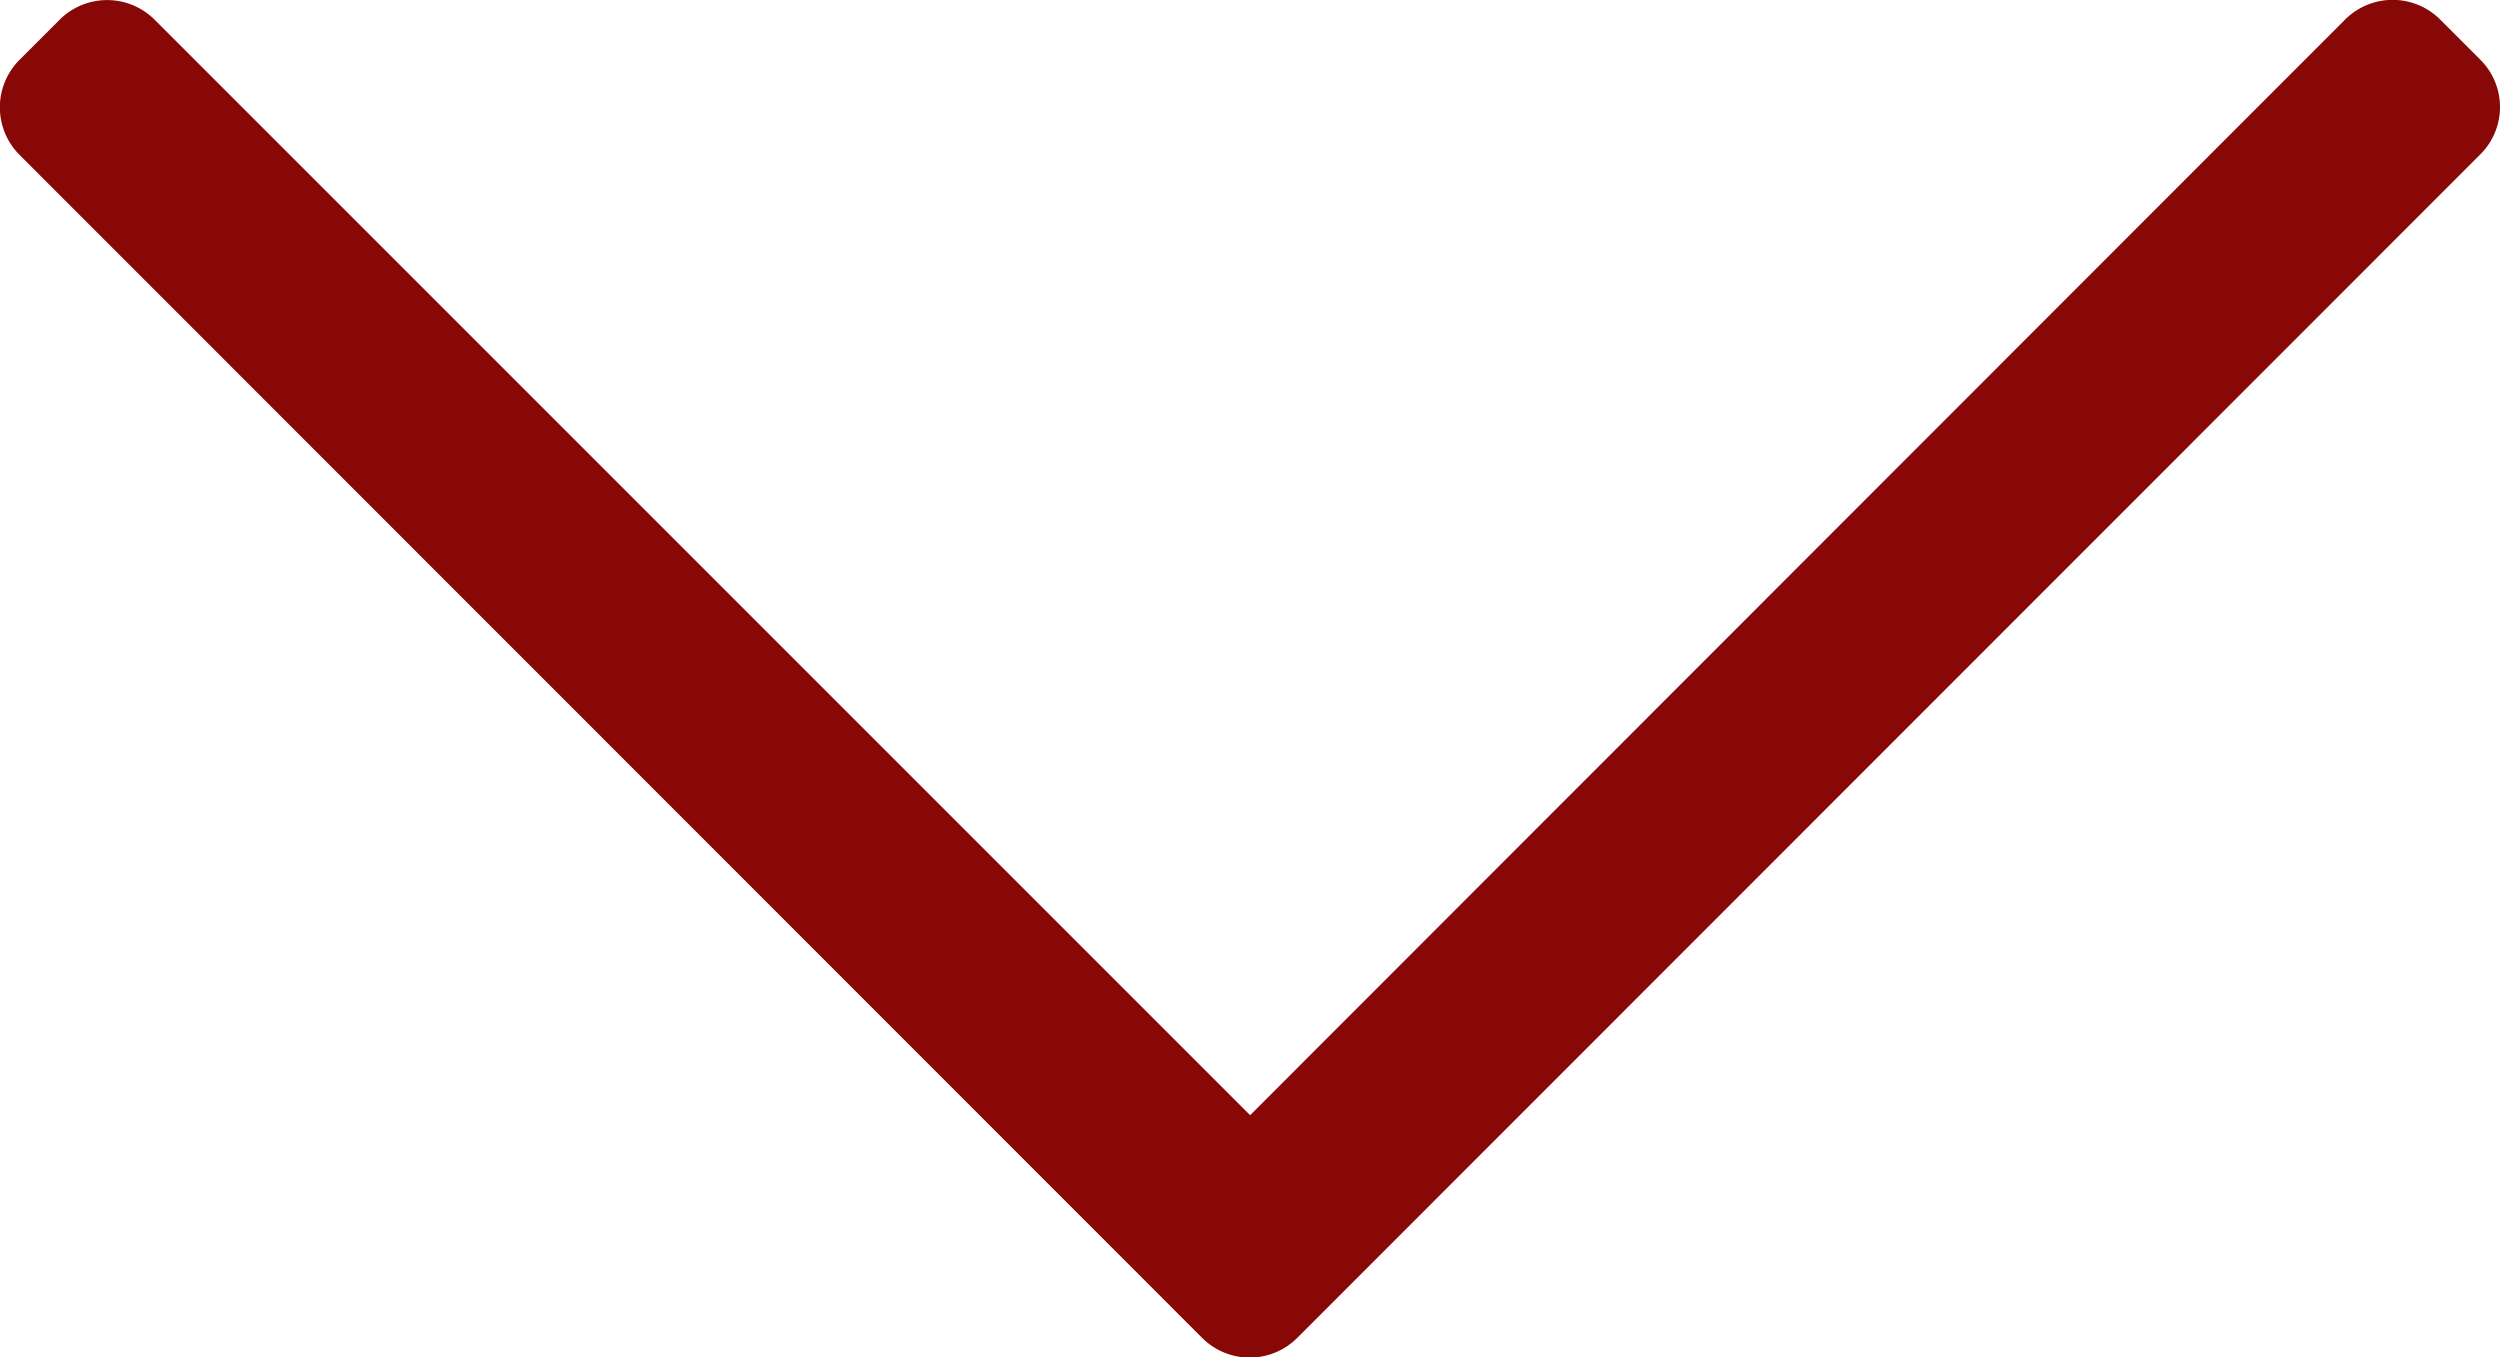 <svg xmlns="http://www.w3.org/2000/svg" width="11.971" height="6.5" viewBox="0 0 11.971 6.5">
  <path id="Контур_5" data-name="Контур 5" d="M12.751,152.26l-.191-.191a.322.322,0,0,0-.456,0l-5.243,5.246L1.616,152.07a.322.322,0,0,0-.456,0l-.191.191a.322.322,0,0,0,0,.456l5.662,5.664a.322.322,0,0,0,.456,0l5.662-5.664A.32.32,0,0,0,12.751,152.26Z" transform="translate(-0.875 -151.975)" fill="#880707"/>
</svg>
